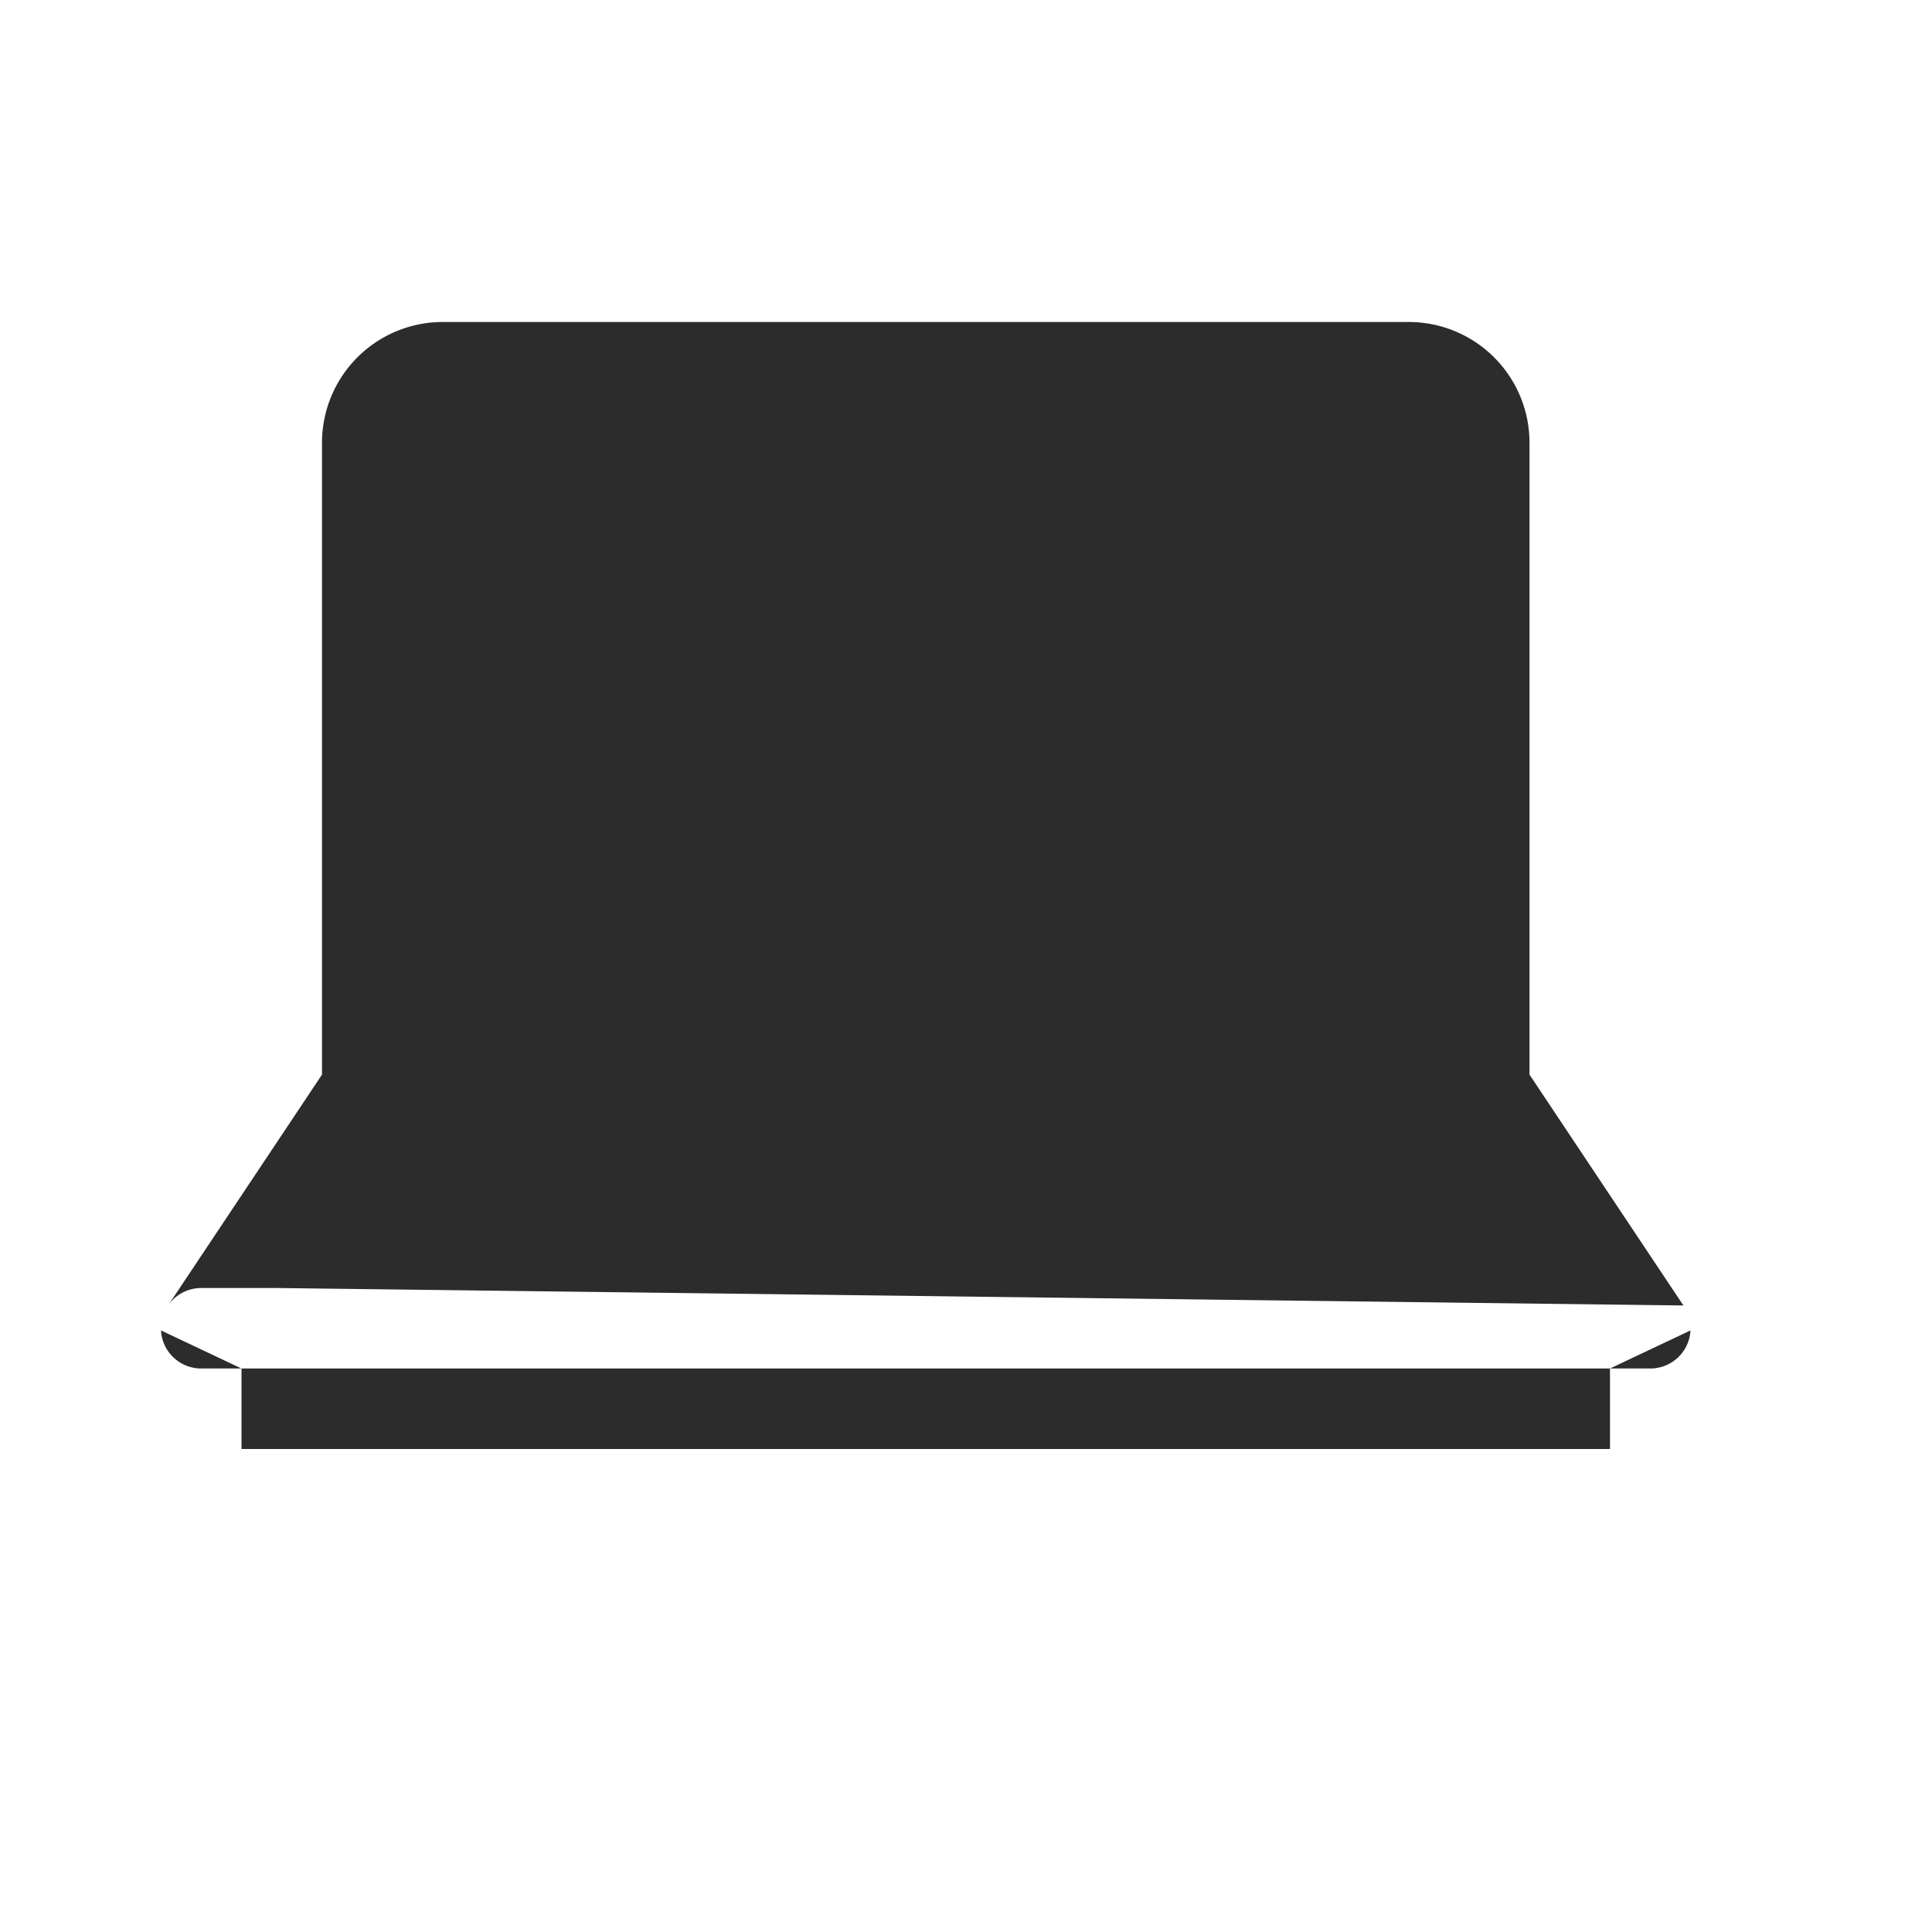 <?xml version="1.0" standalone="no"?><!DOCTYPE svg PUBLIC "-//W3C//DTD SVG 1.1//EN" "http://www.w3.org/Graphics/SVG/1.1/DTD/svg11.dtd"><svg t="1759221871853" class="icon" viewBox="0 0 1024 1024" version="1.1" xmlns="http://www.w3.org/2000/svg" p-id="86962" xmlns:xlink="http://www.w3.org/1999/xlink" width="200" height="200"><path d="M146.517 682.667l56.917-85.333h574.464l56.917 85.333H146.517z m0 0H106.667a21.333 21.333 0 0 0-17.579 9.259L170.667 569.557V234.667A64 64 0 0 1 234.667 170.667h512A64 64 0 0 1 810.667 234.667v334.891l81.579 122.368L146.517 682.667zM896 705.152a21.333 21.333 0 0 1-21.333 20.181H853.333v42.667H128v-42.667h725.333l42.667-20.181zM128 725.333h-21.333a21.333 21.333 0 0 1-21.333-20.181L128 725.333z m640-170.667H213.333V234.667a21.333 21.333 0 0 1 21.333-21.333h512a21.333 21.333 0 0 1 21.333 21.333V554.667z" fill="#2c2c2c" p-id="86963"></path></svg>